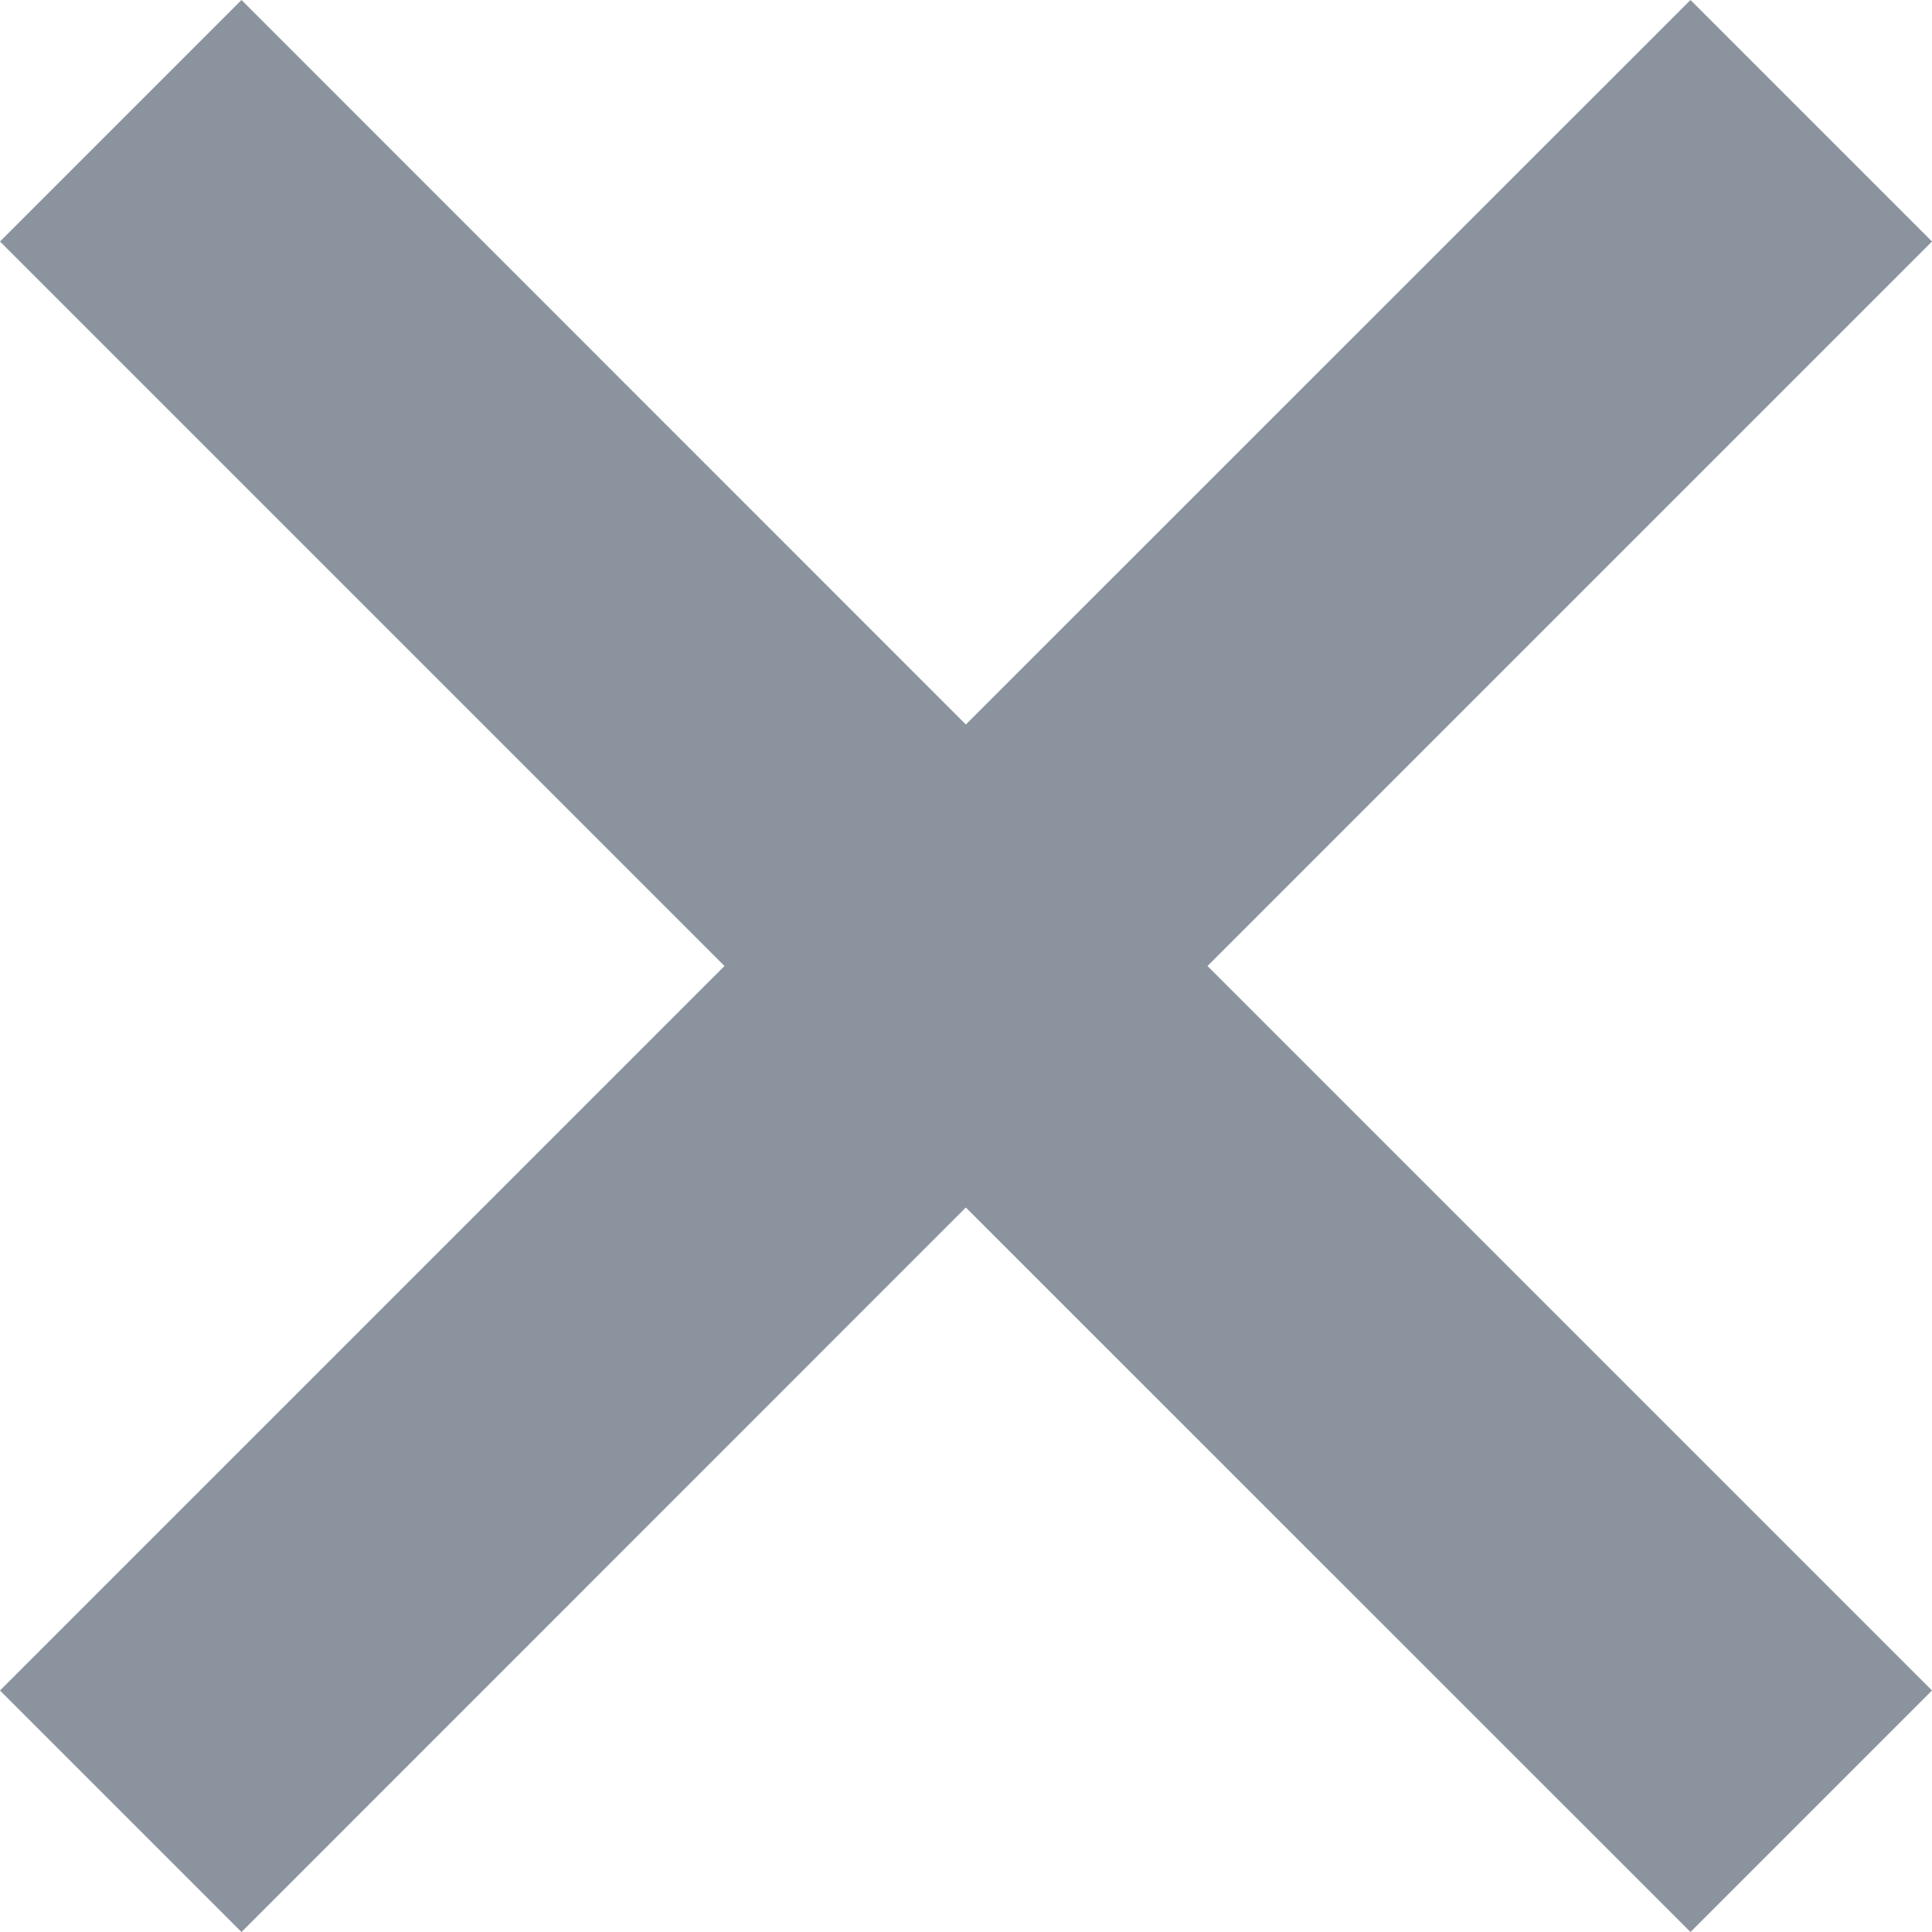 <svg width="12" height="12" viewBox="0 0 12 12" fill="none" xmlns="http://www.w3.org/2000/svg">
<path d="M10.5 0L5.999 4.5L1.5 0L0 1.5L4.5 6L0 10.5L1.5 12L5.999 7.5L10.5 12L12 10.5L7.5 6L12 1.5L10.5 0Z" fill="#8B939E"/>
</svg>
